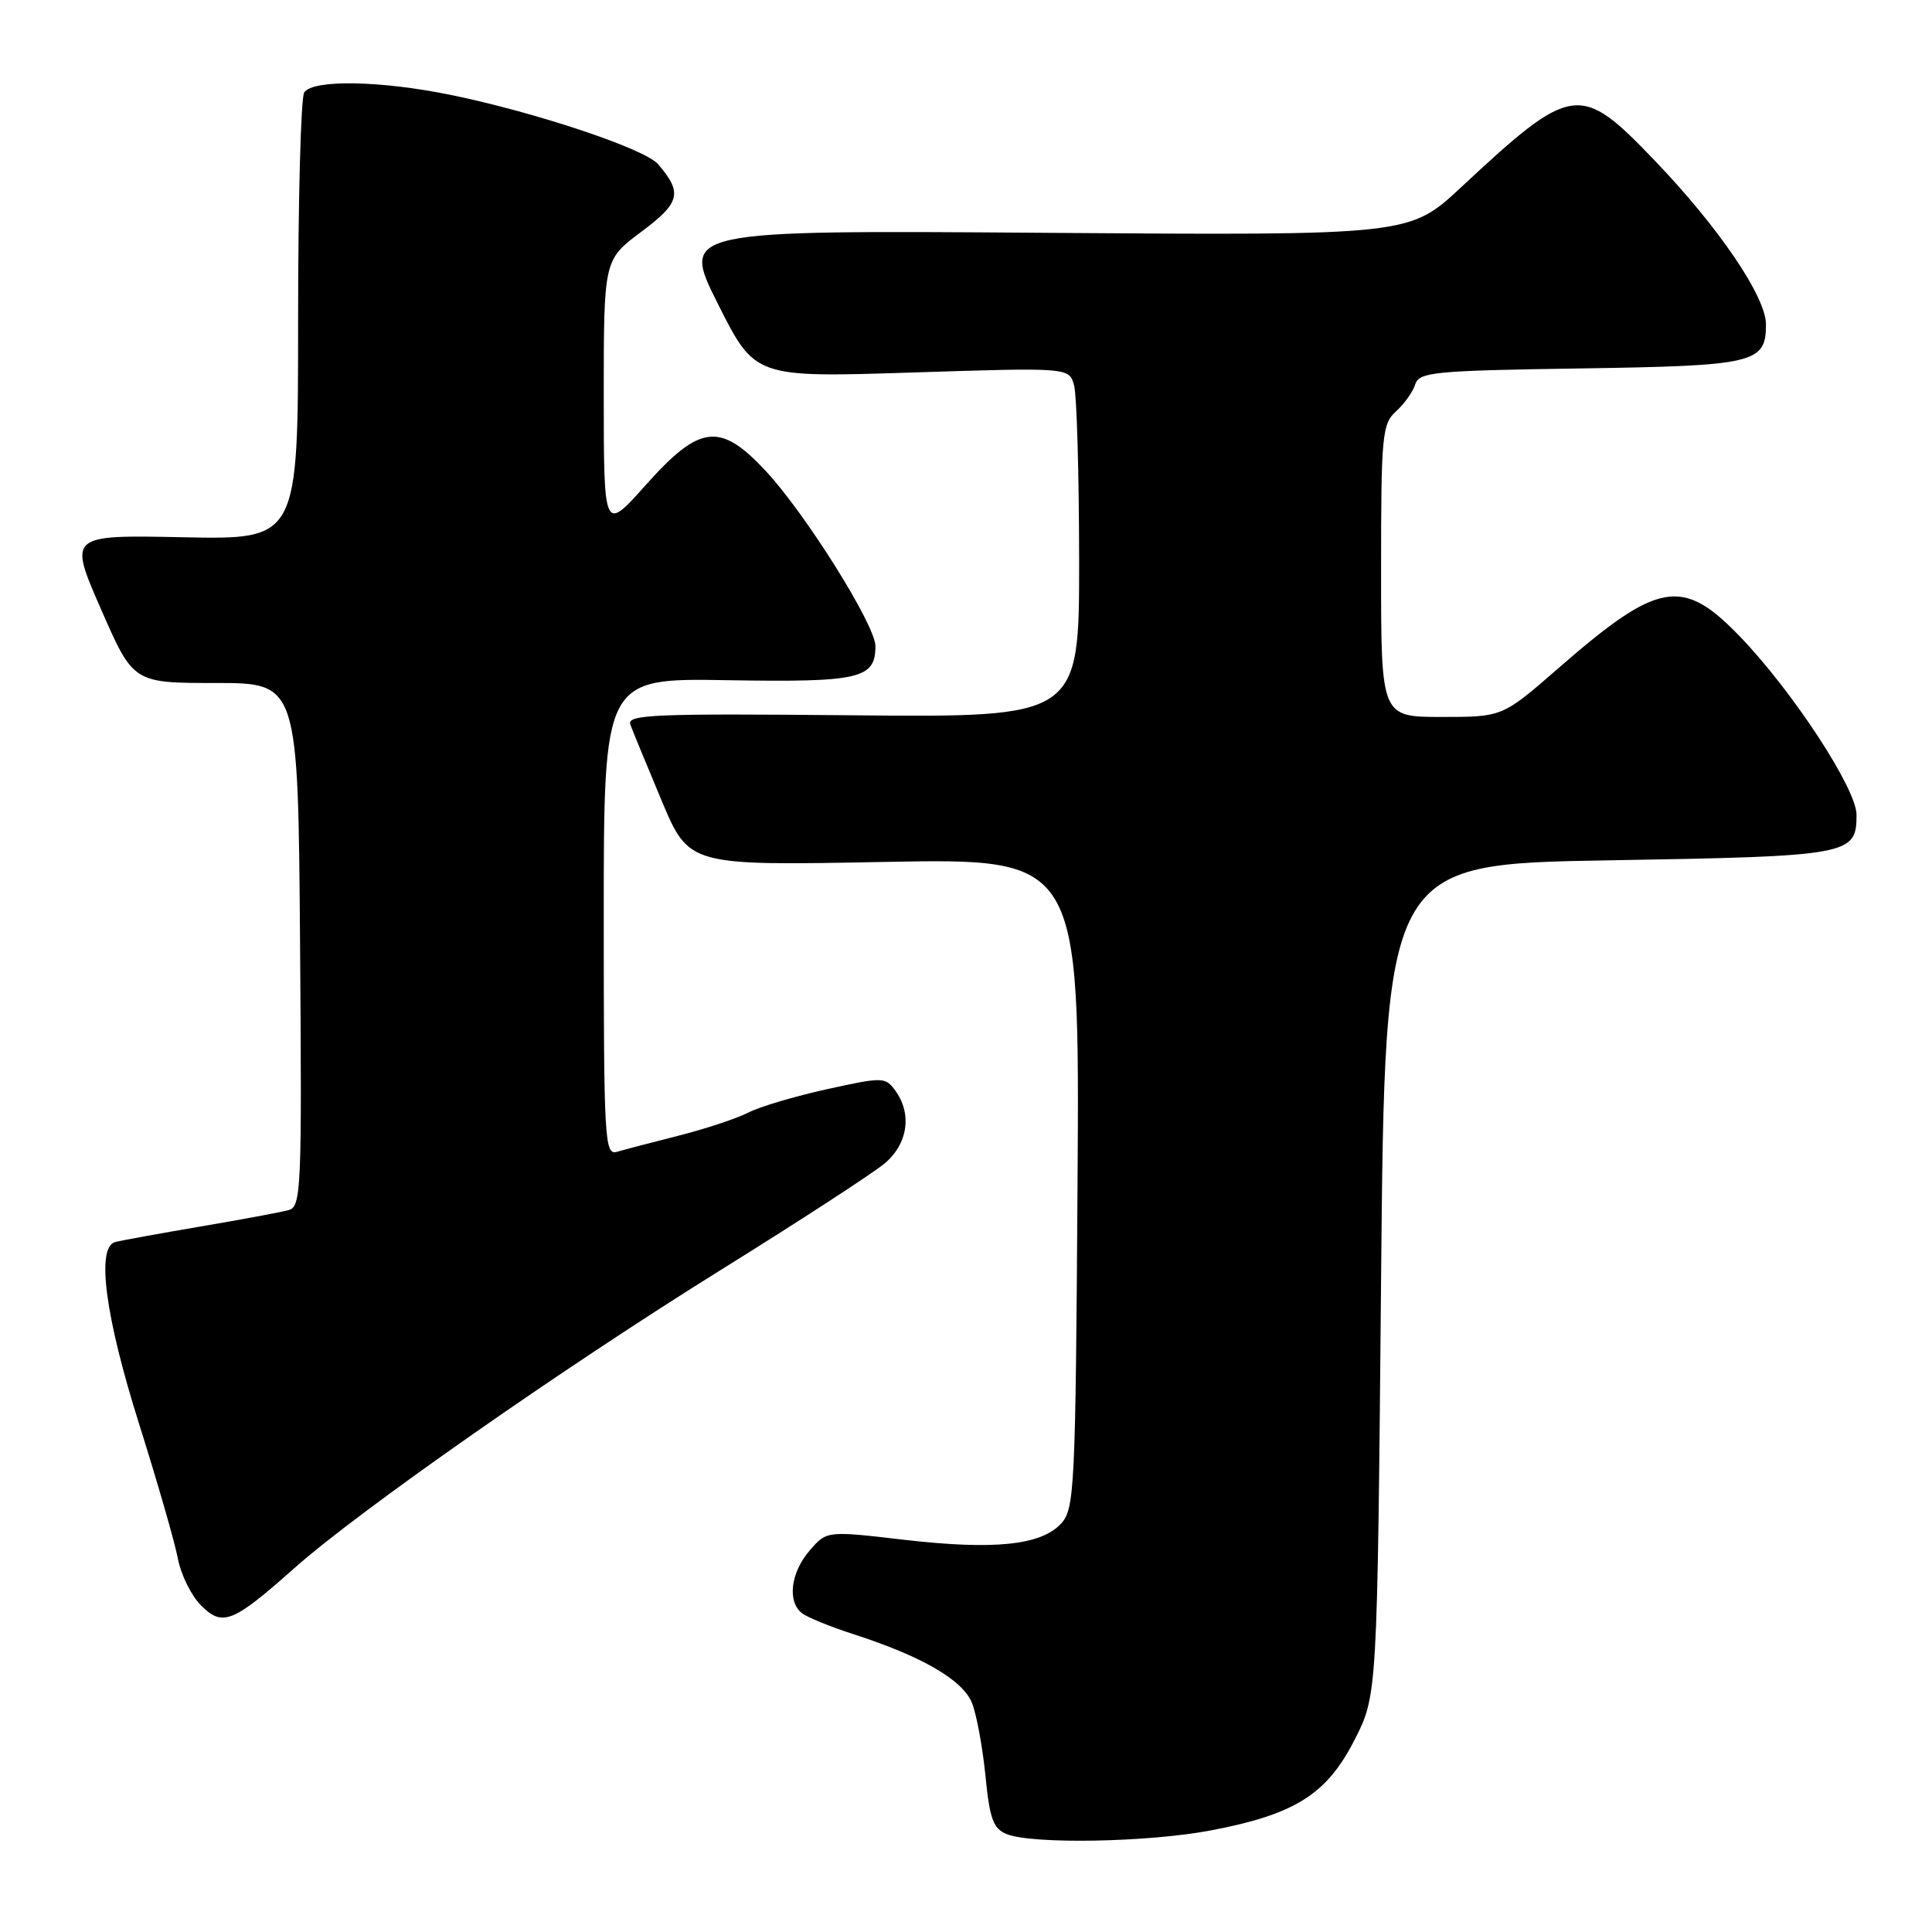 <?xml version="1.0" encoding="UTF-8" standalone="no"?>
<!DOCTYPE svg PUBLIC "-//W3C//DTD SVG 1.1//EN" "http://www.w3.org/Graphics/SVG/1.1/DTD/svg11.dtd" >
<svg xmlns="http://www.w3.org/2000/svg" xmlns:xlink="http://www.w3.org/1999/xlink" version="1.1" viewBox="0 0 256 256">
 <g >
 <path fill="currentColor"
d=" M 160.49 242.53 C 171.60 240.41 175.79 237.77 179.47 230.57 C 182.50 224.65 182.50 224.65 183.00 169.57 C 183.50 114.50 183.50 114.50 213.10 114.00 C 245.19 113.46 246.00 113.31 246.00 107.96 C 246.00 104.51 237.49 91.52 230.46 84.25 C 222.91 76.44 219.71 77.01 206.46 88.57 C 199.08 95.00 199.08 95.00 191.04 95.00 C 183.00 95.00 183.00 95.00 183.00 75.65 C 183.00 57.66 183.14 56.18 184.97 54.52 C 186.06 53.54 187.21 51.93 187.52 50.94 C 188.04 49.30 189.93 49.11 209.39 48.82 C 232.54 48.47 234.00 48.13 234.00 42.99 C 234.00 39.32 227.75 30.12 219.20 21.21 C 209.35 10.94 208.35 11.08 193.62 24.80 C 186.75 31.20 186.75 31.20 138.49 30.85 C 90.23 30.50 90.23 30.50 95.13 40.27 C 100.03 50.03 100.03 50.03 120.86 49.36 C 141.69 48.69 141.69 48.69 142.33 51.10 C 142.68 52.42 142.98 62.85 142.99 74.28 C 143.00 95.06 143.00 95.06 112.99 94.78 C 86.66 94.53 83.04 94.68 83.52 96.00 C 83.82 96.83 85.70 101.37 87.68 106.11 C 91.30 114.71 91.30 114.71 117.18 114.21 C 143.06 113.72 143.06 113.72 142.78 156.75 C 142.52 197.13 142.38 199.92 140.63 201.85 C 138.00 204.76 131.73 205.41 119.80 204.03 C 109.54 202.83 109.54 202.83 107.27 205.47 C 104.77 208.37 104.30 212.20 106.25 213.75 C 106.94 214.29 109.97 215.53 113.00 216.51 C 122.17 219.46 127.61 222.62 128.81 225.69 C 129.41 227.24 130.21 231.57 130.58 235.33 C 131.14 241.01 131.61 242.30 133.37 243.02 C 136.79 244.40 152.18 244.12 160.49 242.53 Z  M 39.00 207.79 C 47.55 200.19 74.57 181.30 95.47 168.30 C 105.90 161.81 115.69 155.45 117.22 154.16 C 120.30 151.57 120.88 147.59 118.63 144.51 C 117.31 142.70 116.99 142.69 109.56 144.33 C 105.33 145.26 100.64 146.65 99.14 147.43 C 97.64 148.20 93.51 149.57 89.96 150.47 C 86.41 151.37 82.71 152.34 81.75 152.62 C 80.11 153.10 80.00 151.16 80.00 121.49 C 80.00 89.85 80.00 89.85 96.41 90.13 C 113.92 90.42 116.00 89.94 116.00 85.61 C 116.00 82.84 106.77 68.11 101.47 62.41 C 95.42 55.92 92.74 56.23 85.58 64.25 C 80.01 70.50 80.01 70.50 80.00 52.46 C 80.00 34.43 80.00 34.43 84.97 30.72 C 90.15 26.85 90.47 25.56 87.19 21.75 C 85.45 19.72 71.04 14.90 59.79 12.59 C 50.46 10.67 41.44 10.51 40.31 12.25 C 39.86 12.94 39.50 26.55 39.50 42.50 C 39.50 71.50 39.50 71.50 24.29 71.19 C 9.08 70.88 9.08 70.88 13.37 80.69 C 17.66 90.50 17.66 90.50 28.58 90.50 C 39.50 90.50 39.50 90.50 39.76 125.18 C 40.01 157.58 39.91 159.89 38.26 160.34 C 37.29 160.61 32.00 161.60 26.50 162.53 C 21.00 163.47 15.94 164.39 15.25 164.58 C 12.73 165.29 13.94 174.44 18.42 188.64 C 20.85 196.35 23.17 204.39 23.57 206.52 C 23.97 208.65 25.35 211.44 26.64 212.73 C 29.49 215.58 30.83 215.05 39.00 207.79 Z "/>
</g>
</svg>